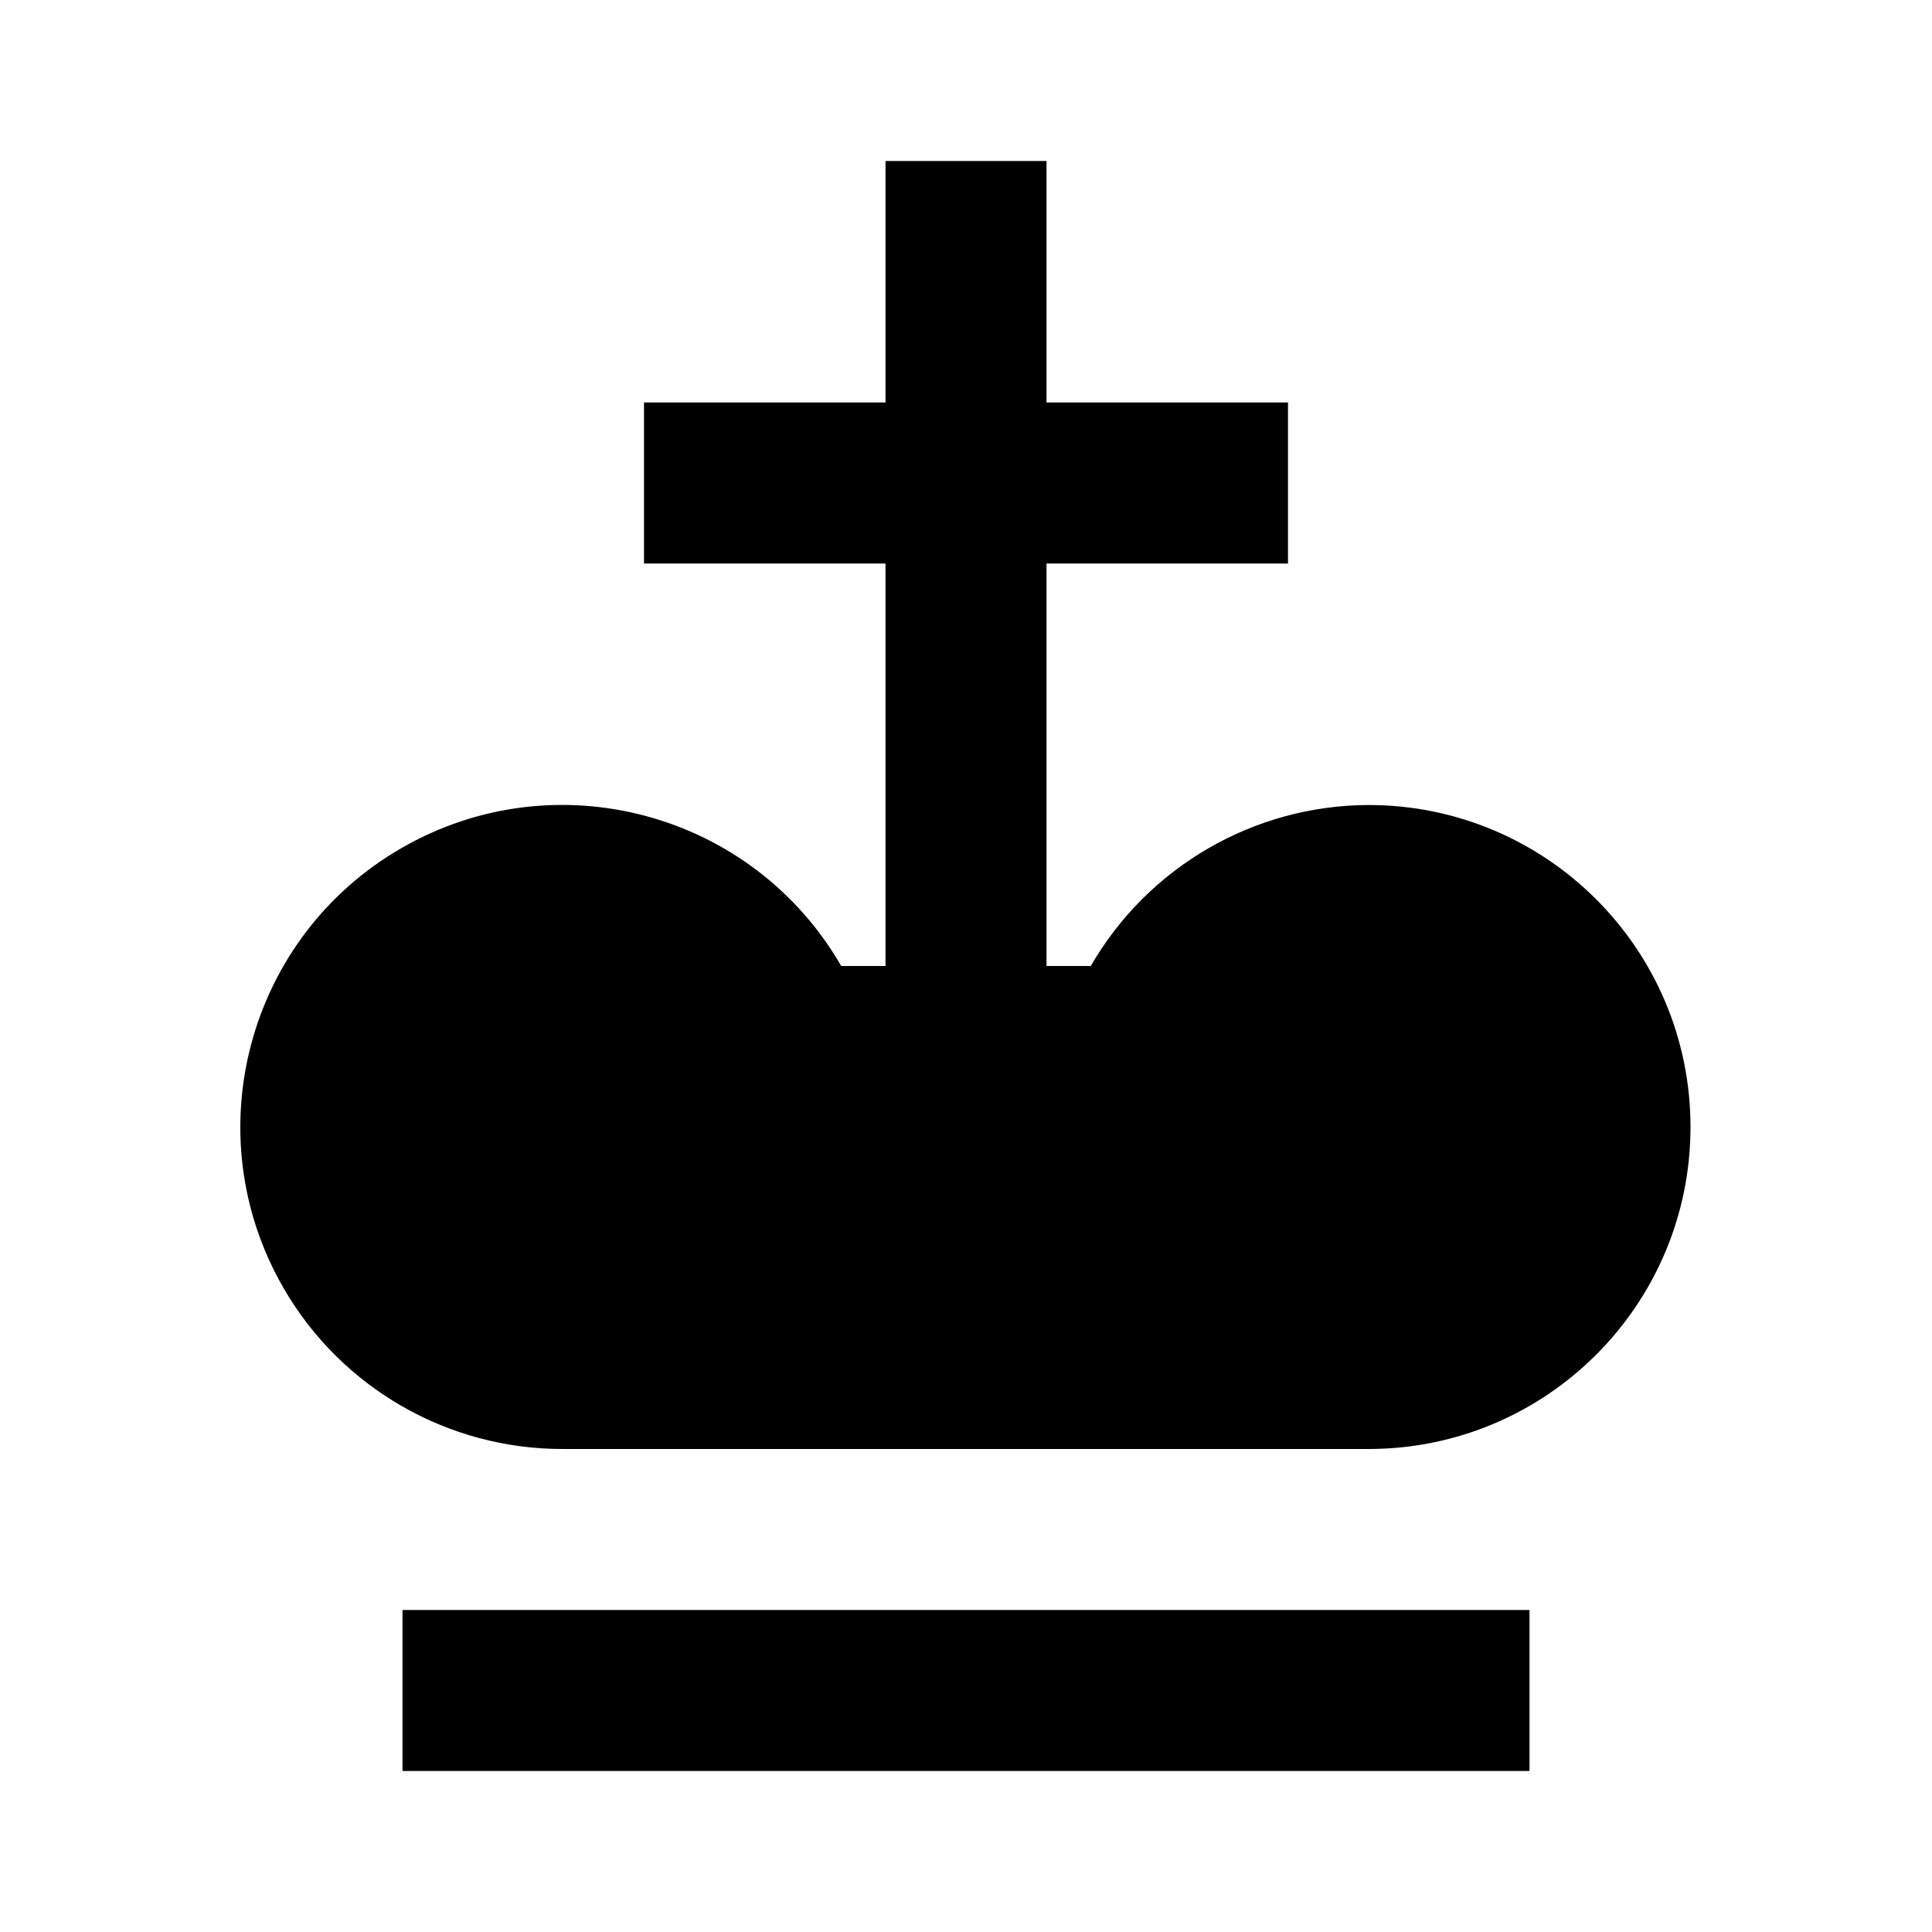 ﻿<svg xmlns="http://www.w3.org/2000/svg" xmlns:xlink="http://www.w3.org/1999/xlink" version="1.1" baseProfile="full" viewBox="0 0 24.00 24.00" enable-background="new 0 0 24.00 24.00" xml:space="preserve">
	<path fill="#000000" fill-opacity="1" stroke-width="0.2" stroke-linejoin="miter" d="M 19,22L 5,22L 5,20L 19,20L 19,22 Z M 17,10C 15.576,10.005 14.262,10.767 13.55,12L 13,12L 13,7L 16,7L 16,5L 13,5L 13,2L 11,2L 11,5L 8,5L 8,7L 11,7L 11,12L 10.45,12C 9.345,10.087 6.899,9.431 4.986,10.536C 3.073,11.64 2.417,14.087 3.522,16C 4.239,17.242 5.566,18.005 7,18L 17,18C 19.209,18 21,16.209 21,14C 21,11.791 19.209,10 17,10 Z "/>
</svg>
